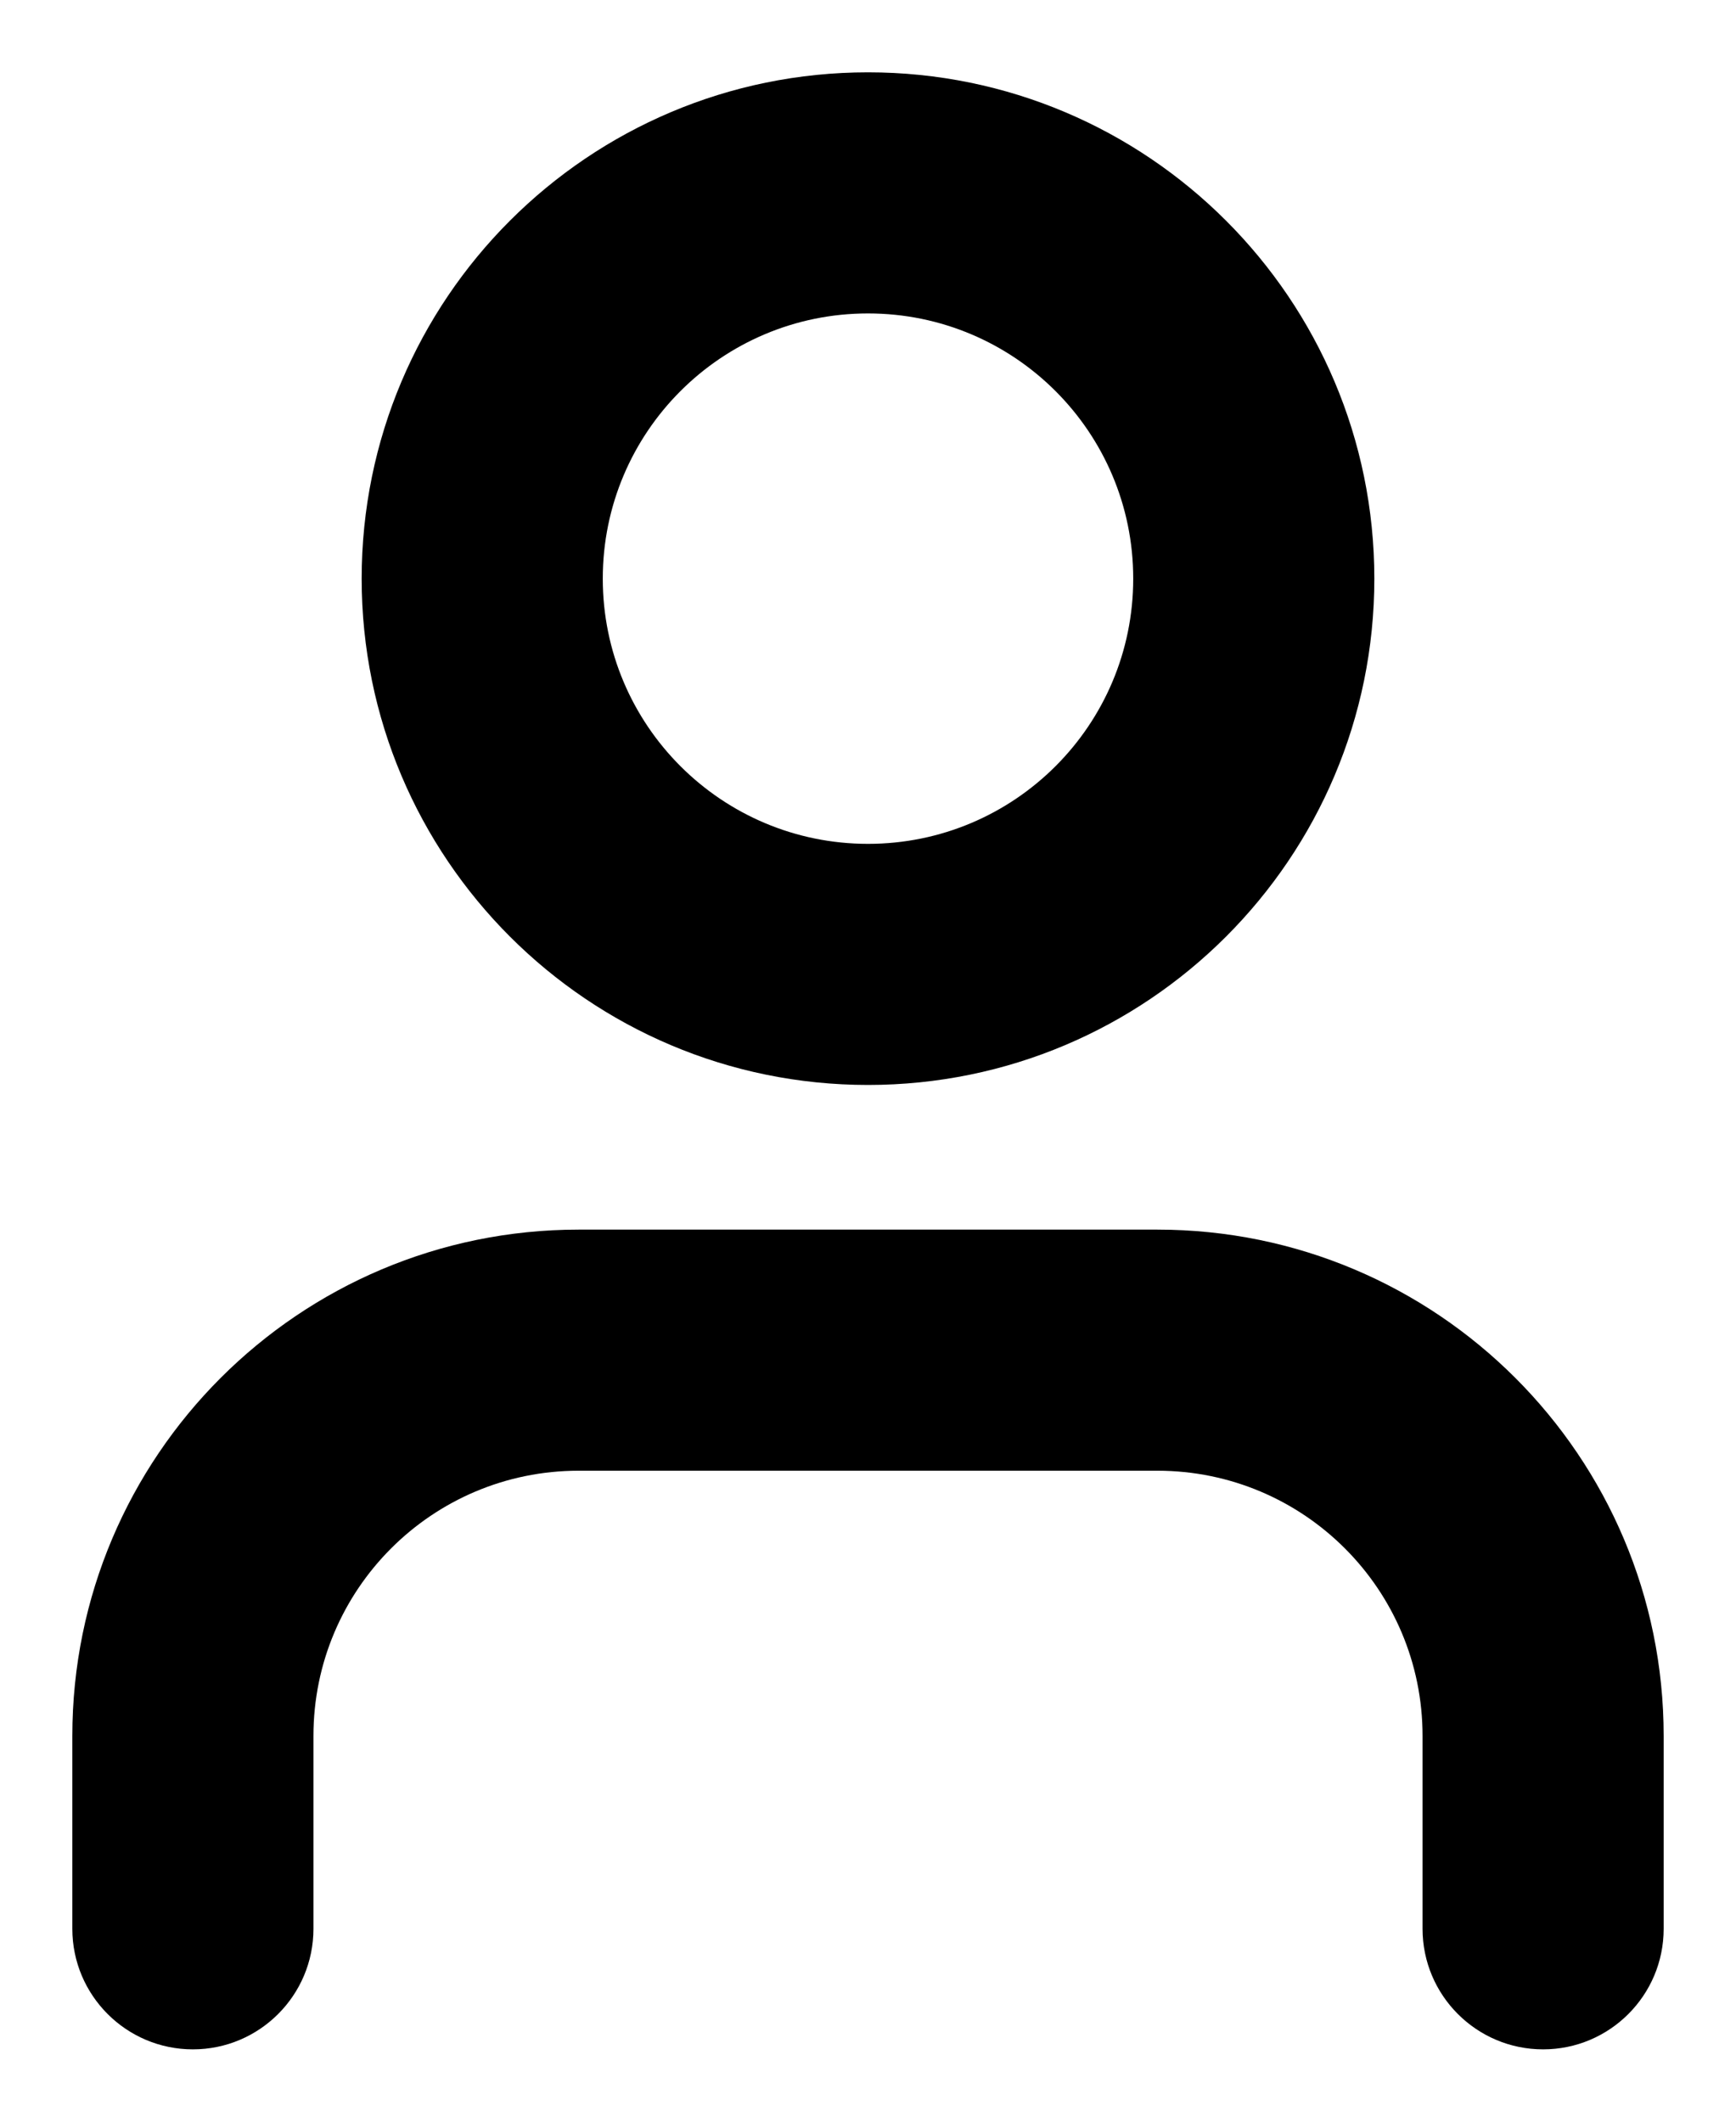 <svg viewBox="0 0 18 22" xmlns="http://www.w3.org/2000/svg" id="root">
  <path transform="translate(-3, -1)" fill="currentColor" d="M15,13.75 C17.899,13.75 20.25,16.101 20.25,19 L20.25,21 C20.25,21.69 19.69,22.25 19,22.25 C18.31,22.25 17.75,21.69 17.75,21 L17.75,19 C17.75,17.481 16.519,16.25 15,16.25 L9,16.25 C7.481,16.25 6.25,17.481 6.25,19 L6.25,21 C6.25,21.69 5.69,22.25 5,22.25 C4.31,22.25 3.75,21.69 3.75,21 L3.75,19 C3.75,16.101 6.101,13.75 9,13.75 L15,13.75 Z M12,1.75 C14.899,1.75 17.25,4.101 17.25,7 C17.25,9.899 14.899,12.25 12,12.25 C9.101,12.25 6.75,9.899 6.75,7 C6.75,4.101 9.101,1.75 12,1.75 Z M12,4.25 C10.481,4.25 9.25,5.481 9.25,7 C9.25,8.519 10.481,9.75 12,9.75 C13.519,9.75 14.75,8.519 14.75,7 C14.75,5.481 13.519,4.25 12,4.25 Z"></path>
</svg>